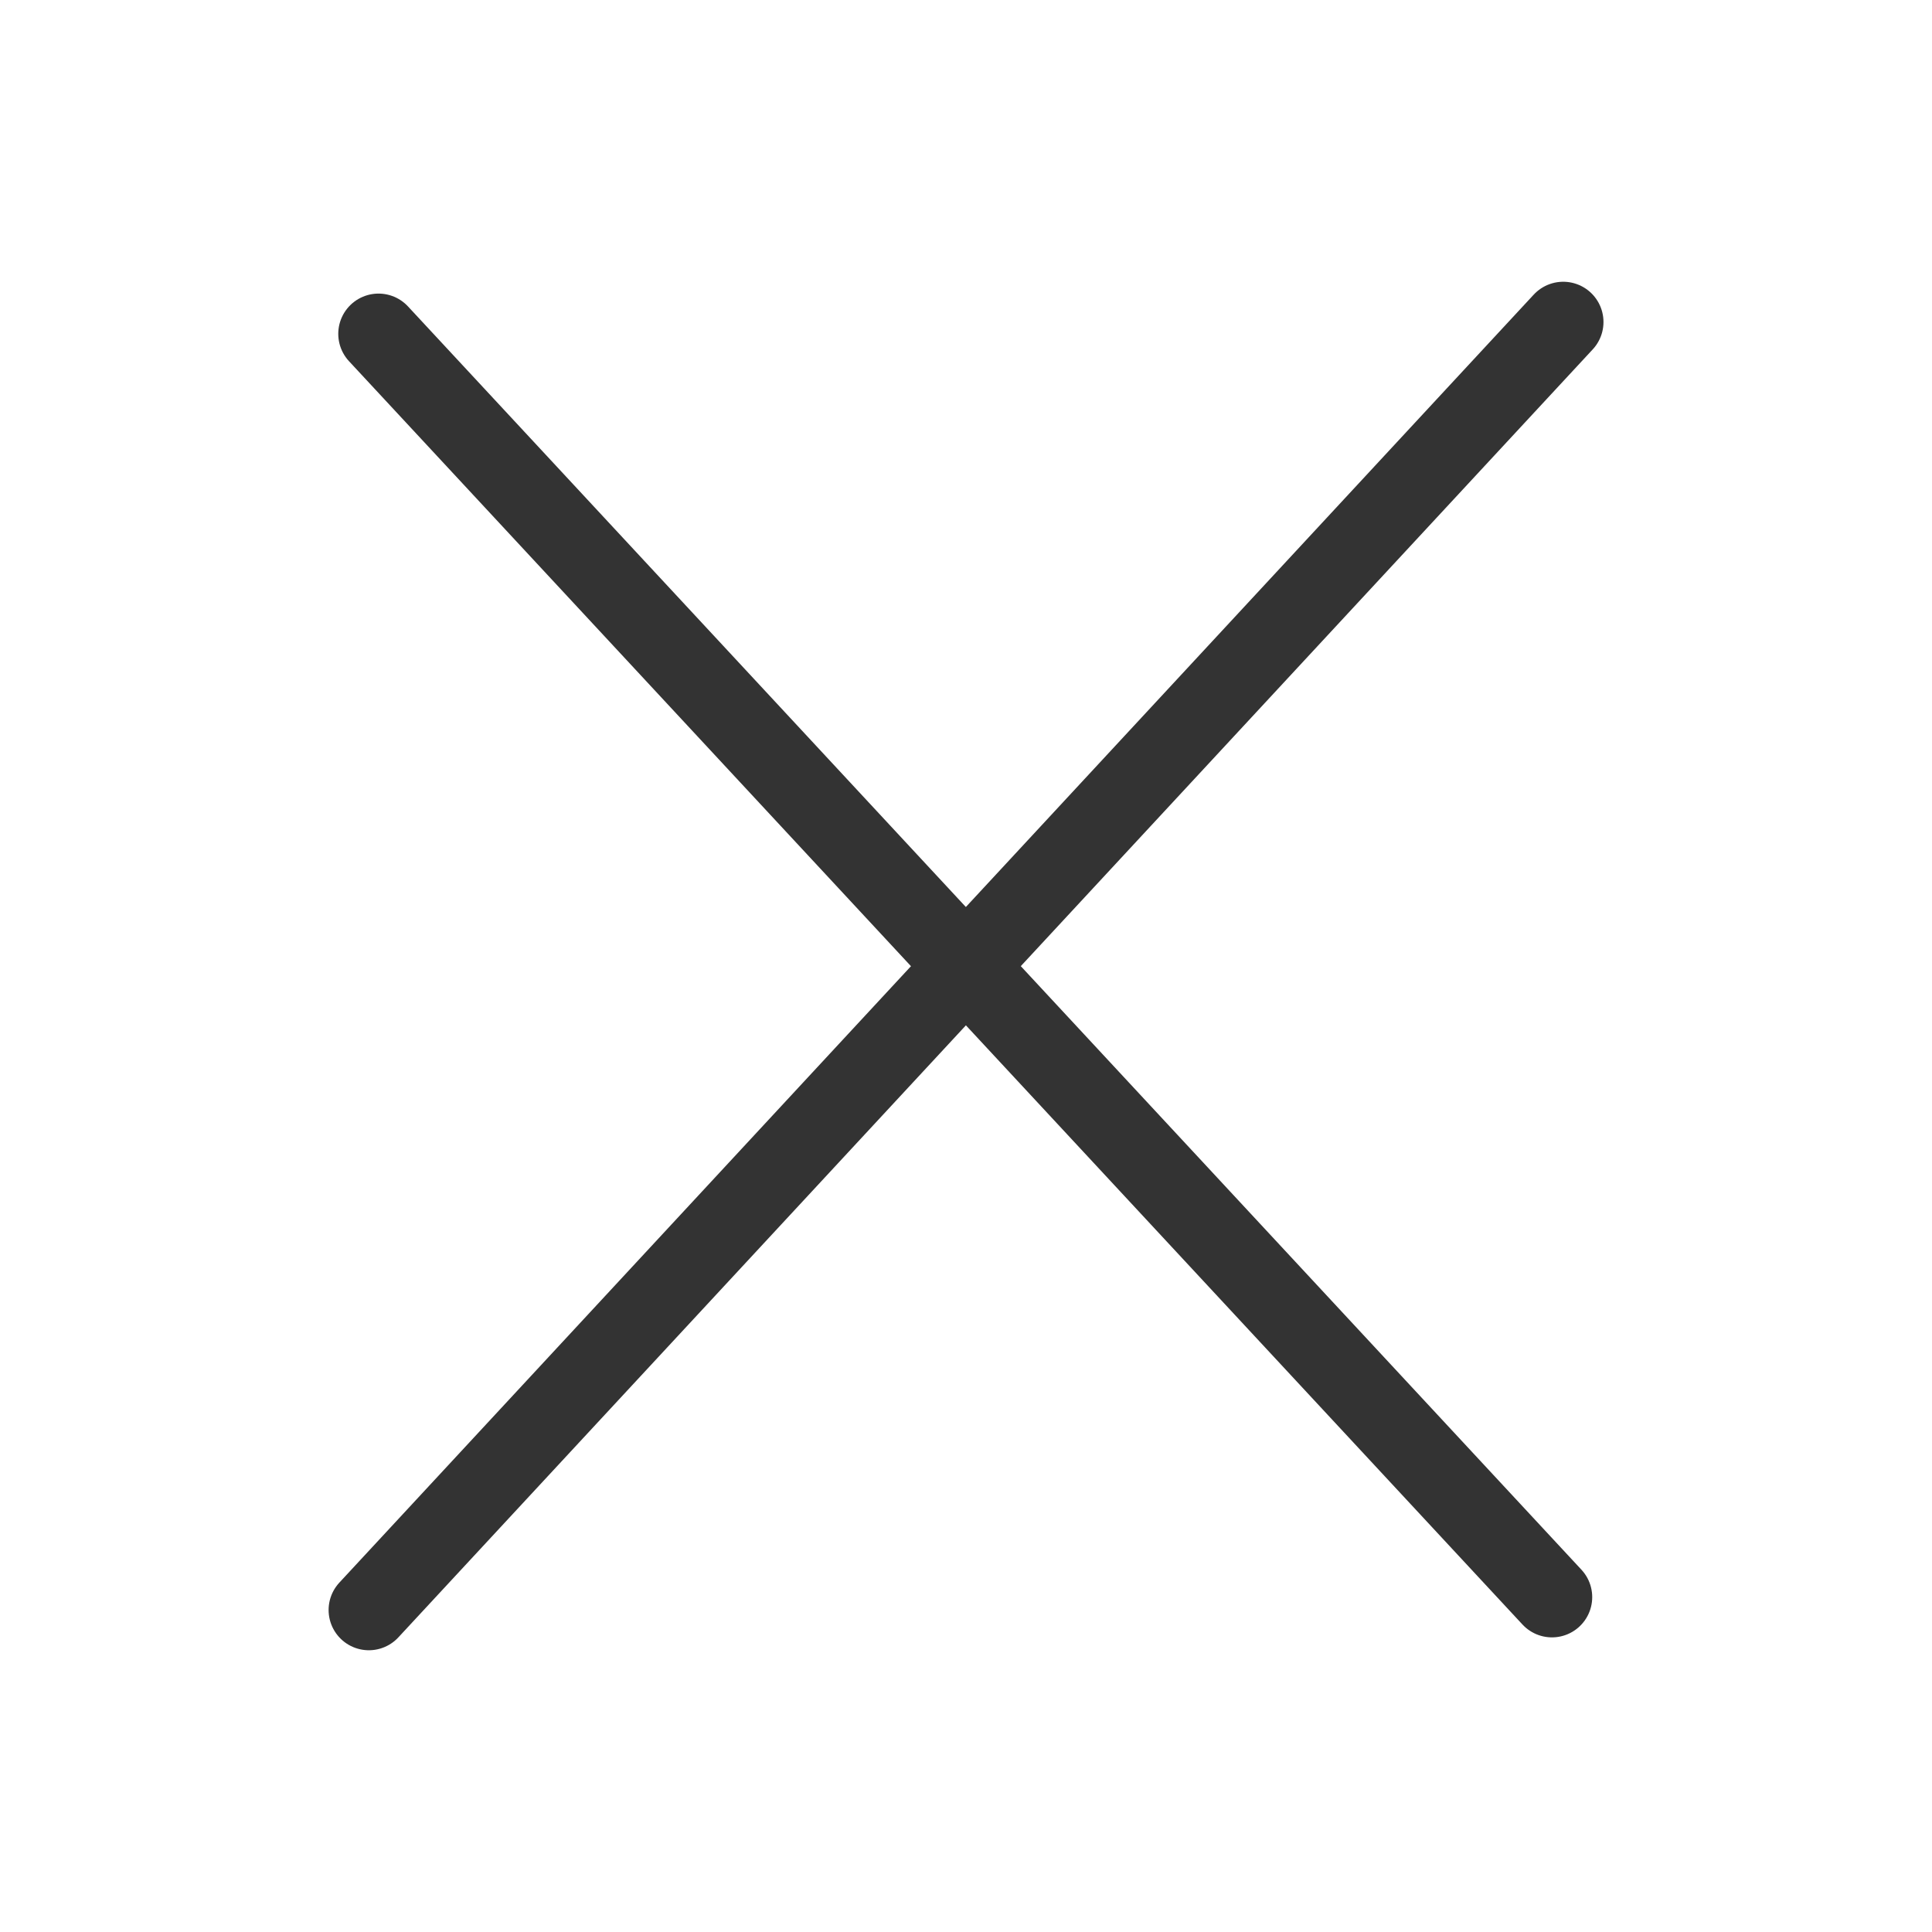 <svg width="24" height="24" viewBox="0 0 24 24" fill="none" xmlns="http://www.w3.org/2000/svg">
<path d="M19.419 4L4.582 20" stroke="#333333" stroke-linecap="round"/>
<path d="M4.702 4.147L19.279 19.84" stroke="#333333" stroke-linecap="round"/>
</svg>
